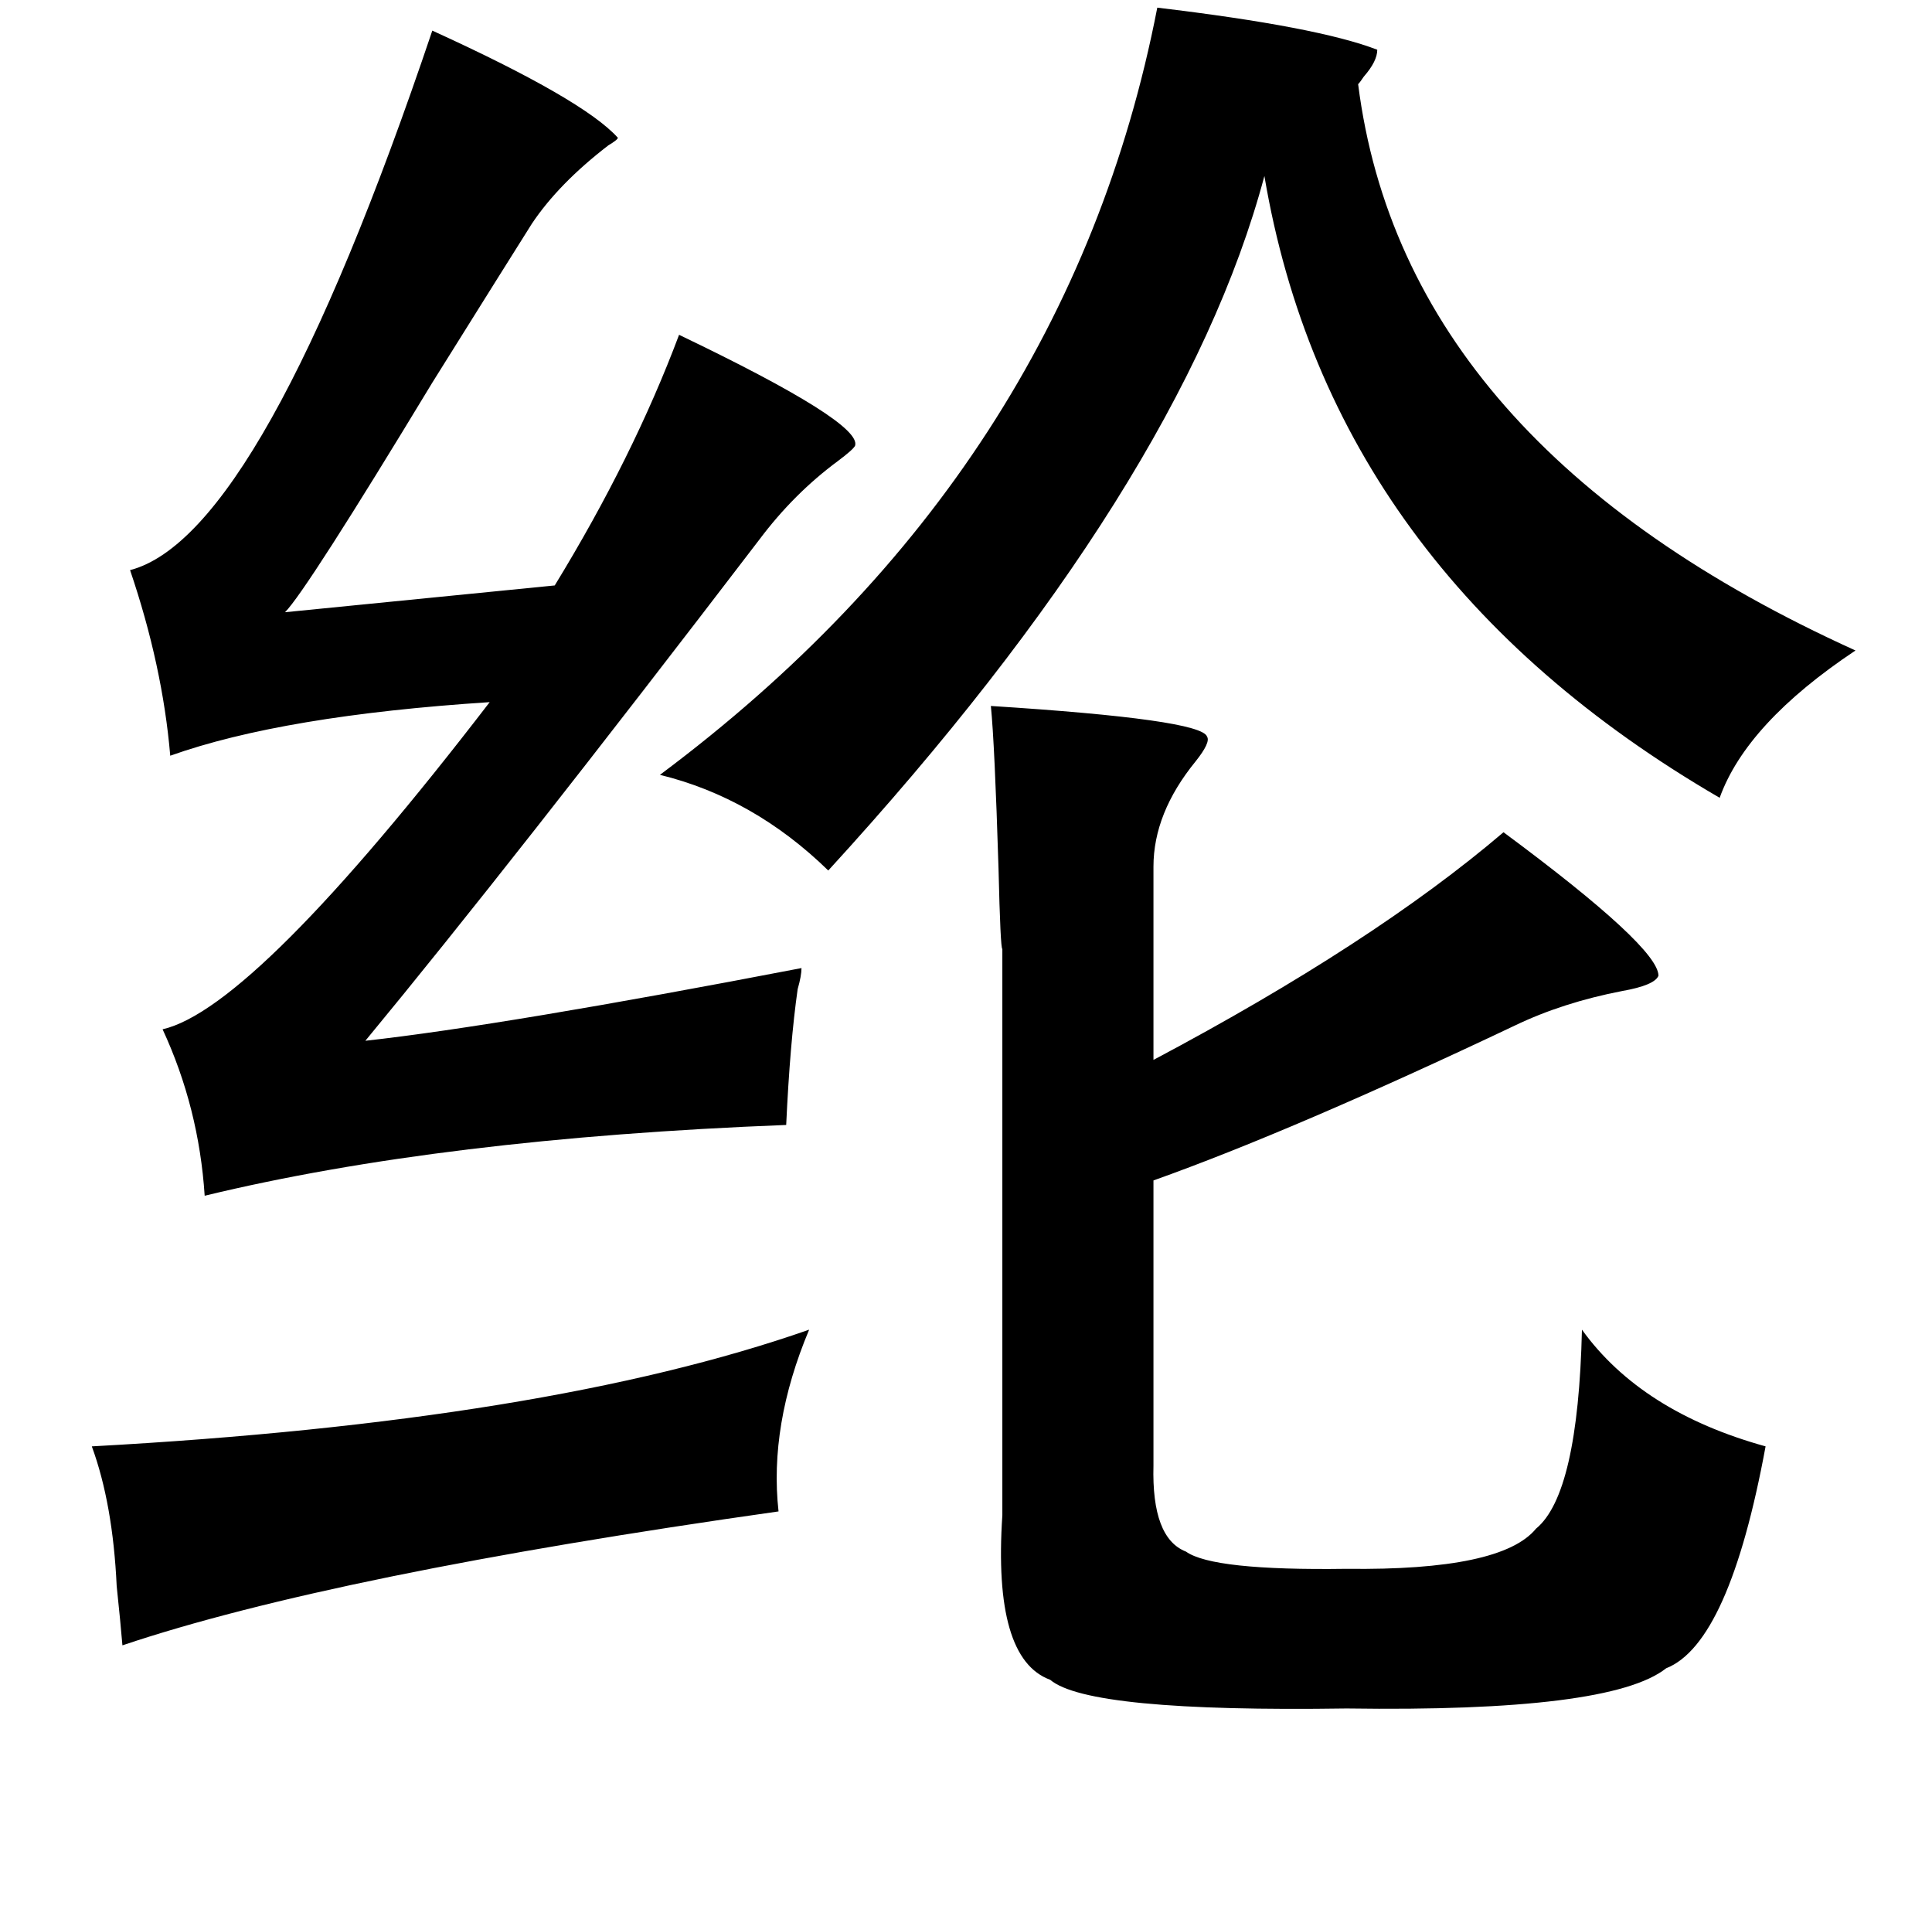 <?xml version="1.0" standalone="no"?>
<!DOCTYPE svg PUBLIC "-//W3C//DTD SVG 1.1//EN" "http://www.w3.org/Graphics/SVG/1.1/DTD/svg11.dtd" >
<svg xmlns="http://www.w3.org/2000/svg" xmlns:xlink="http://www.w3.org/1999/xlink" version="1.1" viewBox="-10 0 1010 1000">
   <path fill="currentColor"
d="M595 4q84 10 115 22q0 6 -7 14q-2 3 -3 4q24 189 260 296q-57 38 -71 77q-203 -118 -238 -325q-43 161 -228 363q-39 -38 -88 -50q213 -159 260 -401zM508 369q110 7 113 16q2 3 -6 13q-22 27 -22 55v101q115 -61 183 -119q81 60 81 75q-2 5 -19 8q-31 6 -56 18
q-116 55 -189 81v149q-1 38 17 45q14 10 84 9q81 1 99 -21q22 -18 24 -104q31 43 96 61q-19 103 -52 116q-29 23 -167 21q-135 2 -155 -15q-30 -11 -25 -86v-296q-1 0 -2 -42q-2 -65 -4 -85zM413 695q-21 50 -16 95q-233 33 -343 70q-1 -12 -3 -31q-2 -43 -13 -73
q238 -13 375 -61zM216 16q79 36 97 56q0 1 -5 4q-26 20 -40 41q-12 19 -52 83q-66 109 -77 120l141 -14q41 -67 65 -131q96 46 92 58q-1 2 -9 8q-23 17 -41 41q-130 170 -206 262q72 -8 228 -38q0 4 -2 11q-4 28 -6 71q-180 7 -304 37q-3 -46 -22 -87q48 -11 171 -171
q-108 7 -167 28q-4 -47 -21 -97q69 -18 158 -282z" />
</svg>
